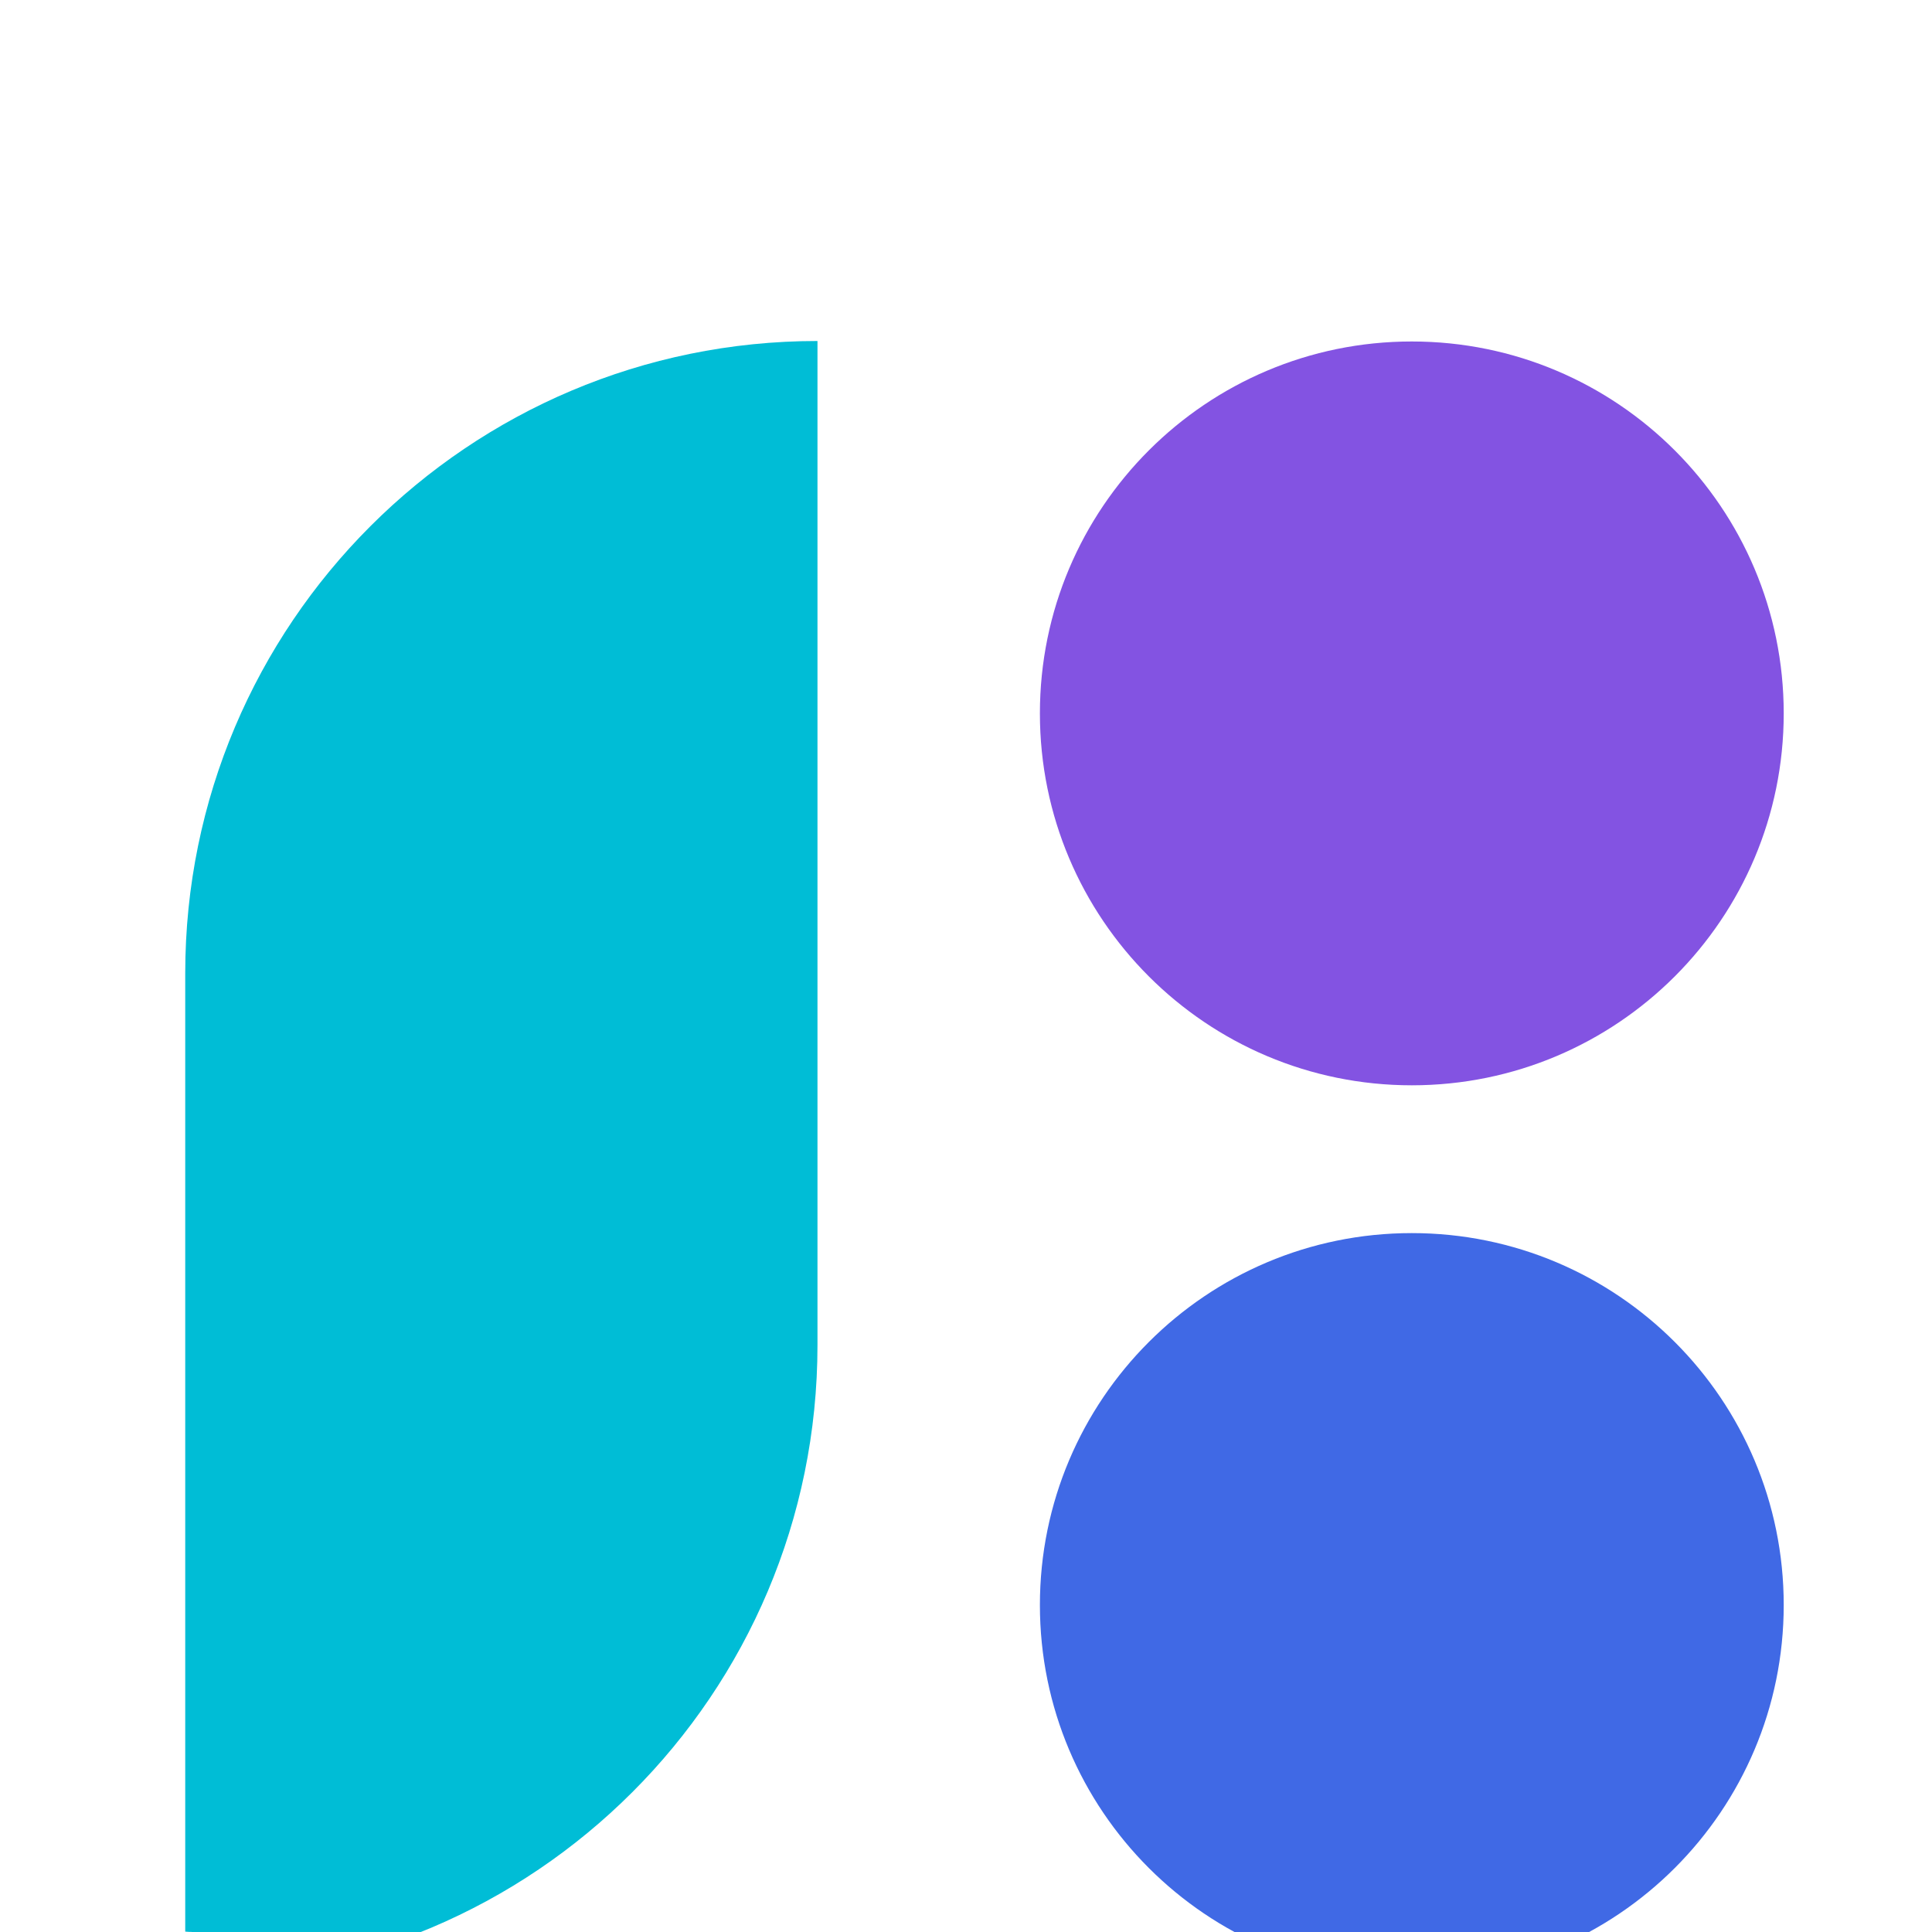 <svg width="40" height="40" viewBox="0 0 40 40" fill="none" xmlns="http://www.w3.org/2000/svg">
<g clip-path="url(#clip0_1_91)">
<g filter="url(#filter0_d_1_91)">
<path d="M29.23 18.47C33.483 18.47 36.93 15.023 36.93 10.77C36.93 6.517 33.483 3.07 29.23 3.07C24.977 3.07 21.53 6.517 21.53 10.77C21.53 15.023 24.977 18.47 29.23 18.47Z" fill="#8353E2"/>
<path d="M29.23 36.93C33.483 36.93 36.93 33.483 36.93 29.23C36.93 24.977 33.483 21.53 29.23 21.53C24.977 21.53 21.53 24.977 21.53 29.23C21.53 33.483 24.977 36.93 29.23 36.93Z" fill="#4069E5"/>
<path d="M3.835 16.15C3.835 8.921 9.696 3.06 16.925 3.06V23.85C16.925 31.079 11.064 36.94 3.835 36.94V16.15Z" fill="#00BDD6"/>
</g>
</g>
<defs>
<filter id="filter0_d_1_91" x="-0.165" y="3.06" width="41.095" height="41.88" filterUnits="userSpaceOnUse" color-interpolation-filters="sRGB">
<feFlood flood-opacity="0" result="BackgroundImageFix"/>
<feColorMatrix in="SourceAlpha" type="matrix" values="0 0 0 0 0 0 0 0 0 0 0 0 0 0 0 0 0 0 127 0" result="hardAlpha"/>
<feOffset dy="4"/>
<feGaussianBlur stdDeviation="2"/>
<feComposite in2="hardAlpha" operator="out"/>
<feColorMatrix type="matrix" values="0 0 0 0 0 0 0 0 0 0 0 0 0 0 0 0 0 0 0.25 0"/>
<feBlend mode="normal" in2="BackgroundImageFix" result="effect1_dropShadow_1_91"/>
<feBlend mode="normal" in="SourceGraphic" in2="effect1_dropShadow_1_91" result="shape"/>
</filter>
<clipPath id="clip0_1_91">
<rect width="40" height="40" rx="4" fill="white"/>
</clipPath>
</defs>
</svg>
